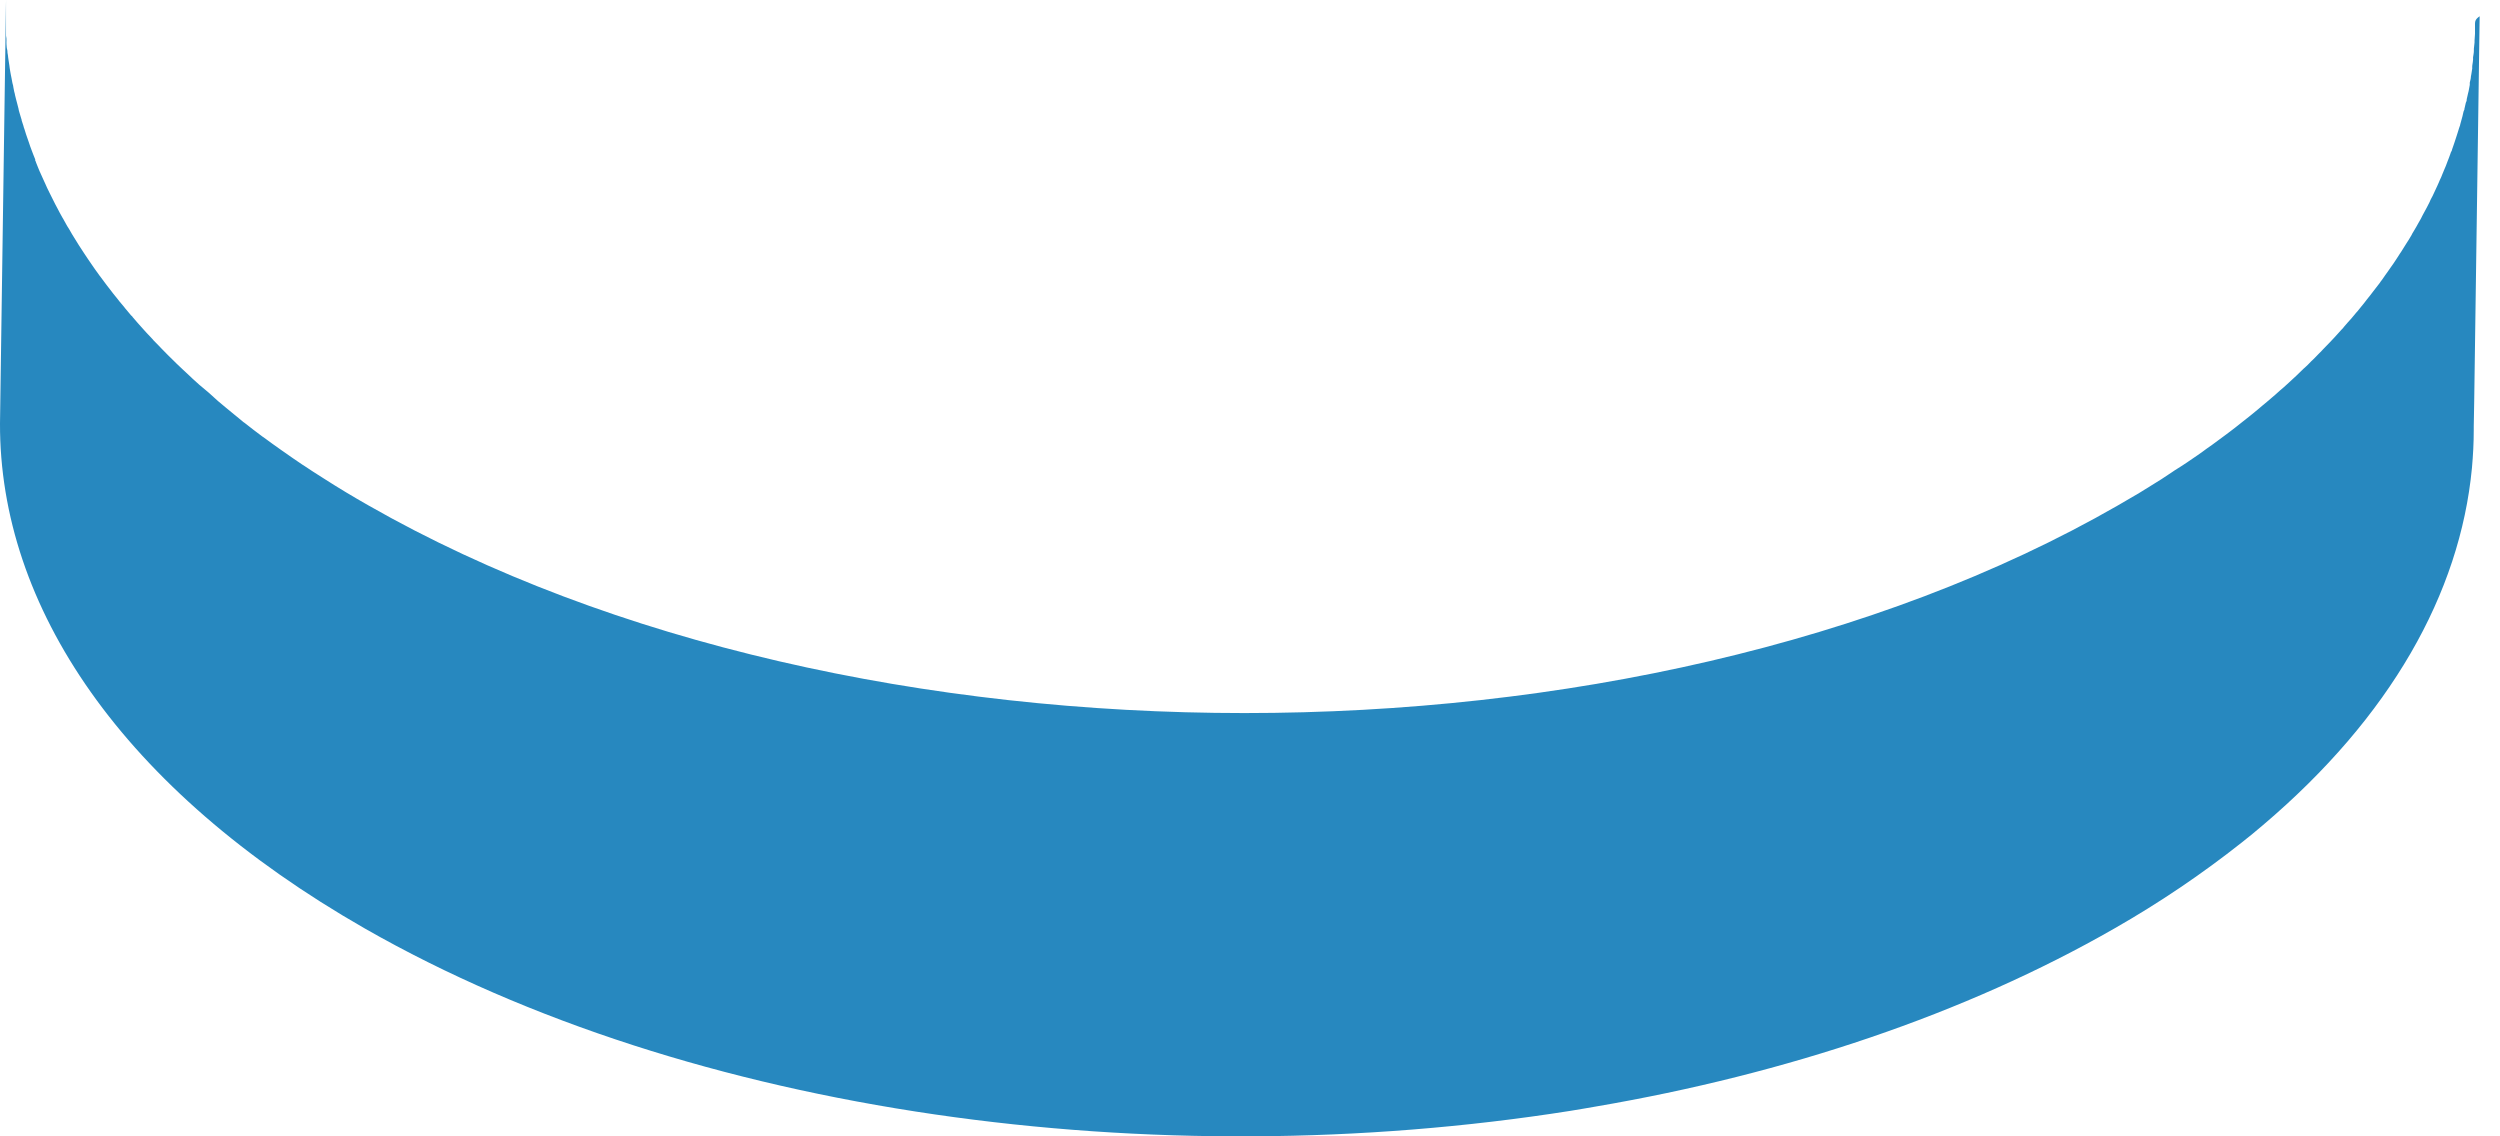<svg width="22" height="10" viewBox="0 0 22 10" fill="none" xmlns="http://www.w3.org/2000/svg">
<path d="M21.78 0.208C21.78 0.213 21.78 0.218 21.78 0.223C21.78 0.243 21.78 0.263 21.78 0.283C21.78 0.288 21.78 0.293 21.78 0.298L21.776 0.357C21.776 0.362 21.776 0.368 21.776 0.374L21.77 0.43C21.77 0.436 21.77 0.443 21.77 0.449C21.77 0.468 21.765 0.486 21.763 0.504C21.763 0.511 21.763 0.518 21.763 0.525C21.763 0.532 21.759 0.56 21.756 0.577C21.754 0.595 21.756 0.593 21.756 0.6L21.748 0.652L21.744 0.673C21.744 0.691 21.738 0.709 21.734 0.727C21.734 0.733 21.734 0.74 21.734 0.747C21.731 0.765 21.727 0.784 21.724 0.801L21.719 0.821L21.707 0.874C21.707 0.882 21.707 0.889 21.702 0.897C21.698 0.904 21.694 0.931 21.689 0.949C21.684 0.966 21.689 0.963 21.684 0.97C21.678 0.978 21.675 1.005 21.67 1.022L21.664 1.044L21.65 1.095C21.65 1.104 21.644 1.112 21.642 1.121C21.64 1.129 21.632 1.152 21.627 1.169C21.622 1.185 21.622 1.185 21.619 1.194C21.616 1.202 21.609 1.226 21.603 1.243L21.595 1.267L21.578 1.316C21.578 1.324 21.572 1.332 21.568 1.34C21.565 1.347 21.558 1.372 21.551 1.388L21.54 1.416L21.523 1.461L21.511 1.489C21.505 1.504 21.499 1.52 21.492 1.535L21.482 1.56C21.474 1.575 21.468 1.591 21.461 1.607C21.454 1.623 21.452 1.626 21.448 1.636C21.443 1.646 21.434 1.665 21.428 1.679C21.422 1.693 21.419 1.698 21.415 1.707C21.411 1.717 21.4 1.738 21.392 1.752C21.384 1.767 21.385 1.769 21.381 1.777L21.357 1.824L21.343 1.85C21.335 1.865 21.327 1.881 21.318 1.896L21.304 1.924L21.279 1.968L21.264 1.995C21.256 2.01 21.247 2.025 21.238 2.039C21.228 2.054 21.227 2.058 21.222 2.068L21.197 2.11L21.177 2.141C21.169 2.154 21.161 2.167 21.152 2.181C21.143 2.194 21.139 2.202 21.132 2.213C21.124 2.223 21.116 2.238 21.107 2.251L21.087 2.282L21.061 2.321L21.039 2.352C21.03 2.366 21.021 2.378 21.012 2.391L20.991 2.42L20.962 2.462C20.954 2.472 20.947 2.481 20.941 2.491L20.91 2.531L20.886 2.562L20.857 2.6L20.832 2.631L20.802 2.67L20.779 2.698L20.746 2.739C20.737 2.748 20.729 2.758 20.721 2.768L20.688 2.807C20.679 2.818 20.67 2.828 20.66 2.838L20.628 2.875C20.624 2.879 20.62 2.884 20.617 2.889C20.61 2.895 20.604 2.903 20.597 2.91L20.569 2.941L20.536 2.977L20.505 3.01C20.495 3.021 20.485 3.031 20.474 3.042L20.44 3.077C20.43 3.089 20.419 3.1 20.407 3.111L20.375 3.144C20.364 3.155 20.353 3.167 20.341 3.177C20.33 3.188 20.319 3.2 20.308 3.211C20.296 3.221 20.285 3.234 20.272 3.244L20.239 3.276L20.207 3.307L20.168 3.343L20.14 3.369L20.097 3.408L20.063 3.437L20.023 3.473L19.989 3.502L19.948 3.537L19.907 3.571L19.873 3.6L19.817 3.646L19.796 3.663L19.739 3.708L19.715 3.727L19.667 3.765L19.633 3.791L19.592 3.822L19.55 3.853L19.512 3.881L19.466 3.915L19.419 3.948L19.381 3.976L19.34 4.005L19.293 4.037L19.252 4.065L19.204 4.097L19.136 4.14L19.111 4.157L19.043 4.202L19.022 4.216L18.977 4.244C18.93 4.274 18.881 4.304 18.832 4.334L18.81 4.347C18.753 4.381 18.696 4.414 18.637 4.448C14.401 6.884 7.508 6.884 3.243 4.448C3.109 4.372 2.979 4.294 2.853 4.213C2.823 4.194 2.792 4.175 2.762 4.155L2.751 4.148L2.671 4.095L2.661 4.089C2.604 4.05 2.547 4.012 2.493 3.973C2.487 3.969 2.482 3.966 2.477 3.962C2.423 3.924 2.37 3.886 2.319 3.848L2.311 3.843C2.257 3.803 2.205 3.763 2.152 3.721L2.143 3.715L2.074 3.658L2.064 3.65L1.996 3.594L1.991 3.59L1.918 3.529L1.843 3.461L1.835 3.454L1.766 3.396L1.755 3.387L1.692 3.33L1.685 3.323L1.622 3.264L1.609 3.252L1.552 3.198L1.538 3.184L1.483 3.13C1.479 3.126 1.476 3.122 1.472 3.119L1.417 3.063L1.404 3.049C1.386 3.031 1.369 3.013 1.351 2.995L1.34 2.982C1.323 2.964 1.306 2.946 1.289 2.928L1.27 2.907L1.227 2.859L1.211 2.841L1.166 2.789C1.166 2.784 1.158 2.78 1.154 2.776C1.138 2.757 1.123 2.739 1.108 2.721C1.103 2.715 1.097 2.709 1.093 2.702L1.05 2.651L1.037 2.634L0.995 2.582C0.989 2.575 0.984 2.568 0.979 2.561L0.941 2.512L0.926 2.492L0.888 2.441L0.875 2.424L0.837 2.371L0.823 2.351L0.788 2.3L0.773 2.278L0.741 2.23L0.724 2.204L0.694 2.158C0.689 2.15 0.684 2.141 0.678 2.132L0.65 2.087C0.644 2.078 0.64 2.069 0.634 2.061L0.607 2.014L0.591 1.989C0.582 1.973 0.573 1.958 0.565 1.942C0.557 1.926 0.555 1.925 0.55 1.916L0.525 1.871C0.52 1.861 0.516 1.852 0.51 1.842L0.486 1.797C0.482 1.788 0.478 1.78 0.473 1.771L0.45 1.725C0.445 1.716 0.441 1.706 0.436 1.697C0.431 1.688 0.422 1.667 0.414 1.652L0.402 1.625C0.395 1.609 0.387 1.593 0.381 1.579C0.374 1.564 0.372 1.56 0.368 1.55C0.363 1.541 0.355 1.52 0.348 1.506L0.336 1.477L0.318 1.432C0.318 1.426 0.313 1.419 0.31 1.413C0.31 1.41 0.31 1.407 0.31 1.403L0.292 1.358C0.288 1.349 0.285 1.338 0.281 1.329C0.277 1.319 0.27 1.3 0.265 1.286C0.26 1.271 0.258 1.264 0.254 1.253L0.239 1.21L0.229 1.181L0.215 1.136C0.211 1.127 0.208 1.116 0.206 1.107L0.191 1.061C0.191 1.052 0.186 1.043 0.184 1.034C0.182 1.025 0.175 1.003 0.17 0.987C0.165 0.972 0.165 0.967 0.163 0.957C0.16 0.947 0.155 0.928 0.152 0.914C0.148 0.9 0.146 0.892 0.143 0.88C0.14 0.867 0.136 0.853 0.133 0.84C0.131 0.826 0.128 0.817 0.125 0.806L0.117 0.765C0.117 0.753 0.111 0.742 0.109 0.729C0.107 0.717 0.105 0.704 0.102 0.691C0.099 0.678 0.098 0.667 0.095 0.656C0.092 0.644 0.091 0.629 0.088 0.616C0.085 0.603 0.085 0.592 0.083 0.58L0.077 0.541L0.072 0.507C0.072 0.493 0.068 0.478 0.066 0.465C0.065 0.451 0.066 0.443 0.062 0.432C0.058 0.422 0.059 0.404 0.057 0.389C0.056 0.374 0.057 0.369 0.057 0.358C0.057 0.347 0.057 0.329 0.053 0.314V0.283C0.053 0.268 0.053 0.254 0.053 0.24C0.053 0.225 0.053 0.218 0.053 0.206C0.053 0.195 0.053 0.179 0.053 0.164C0.053 0.15 0.053 0.141 0.053 0.131C0.053 0.12 0.053 0.104 0.053 0.091C0.053 0.077 0.053 0.067 0.053 0.055V0L0.028 1.759L1.59326e-05 3.725C-0.005 5.333 1.067 6.944 3.211 8.171C6.091 9.817 10.167 10.352 13.816 9.776C13.893 9.763 13.969 9.751 14.046 9.737C15.717 9.451 17.289 8.926 18.606 8.171C19 7.946 19.375 7.693 19.73 7.412C19.793 7.362 19.855 7.312 19.914 7.261C21.035 6.31 21.648 5.222 21.753 4.119C21.763 4.008 21.769 3.897 21.769 3.786V3.754L21.773 3.533L21.821 0.137C21.821 0.137 21.821 0.141 21.821 0.143C21.782 0.169 21.781 0.189 21.78 0.208Z" fill="#2788BF"/>
</svg>

